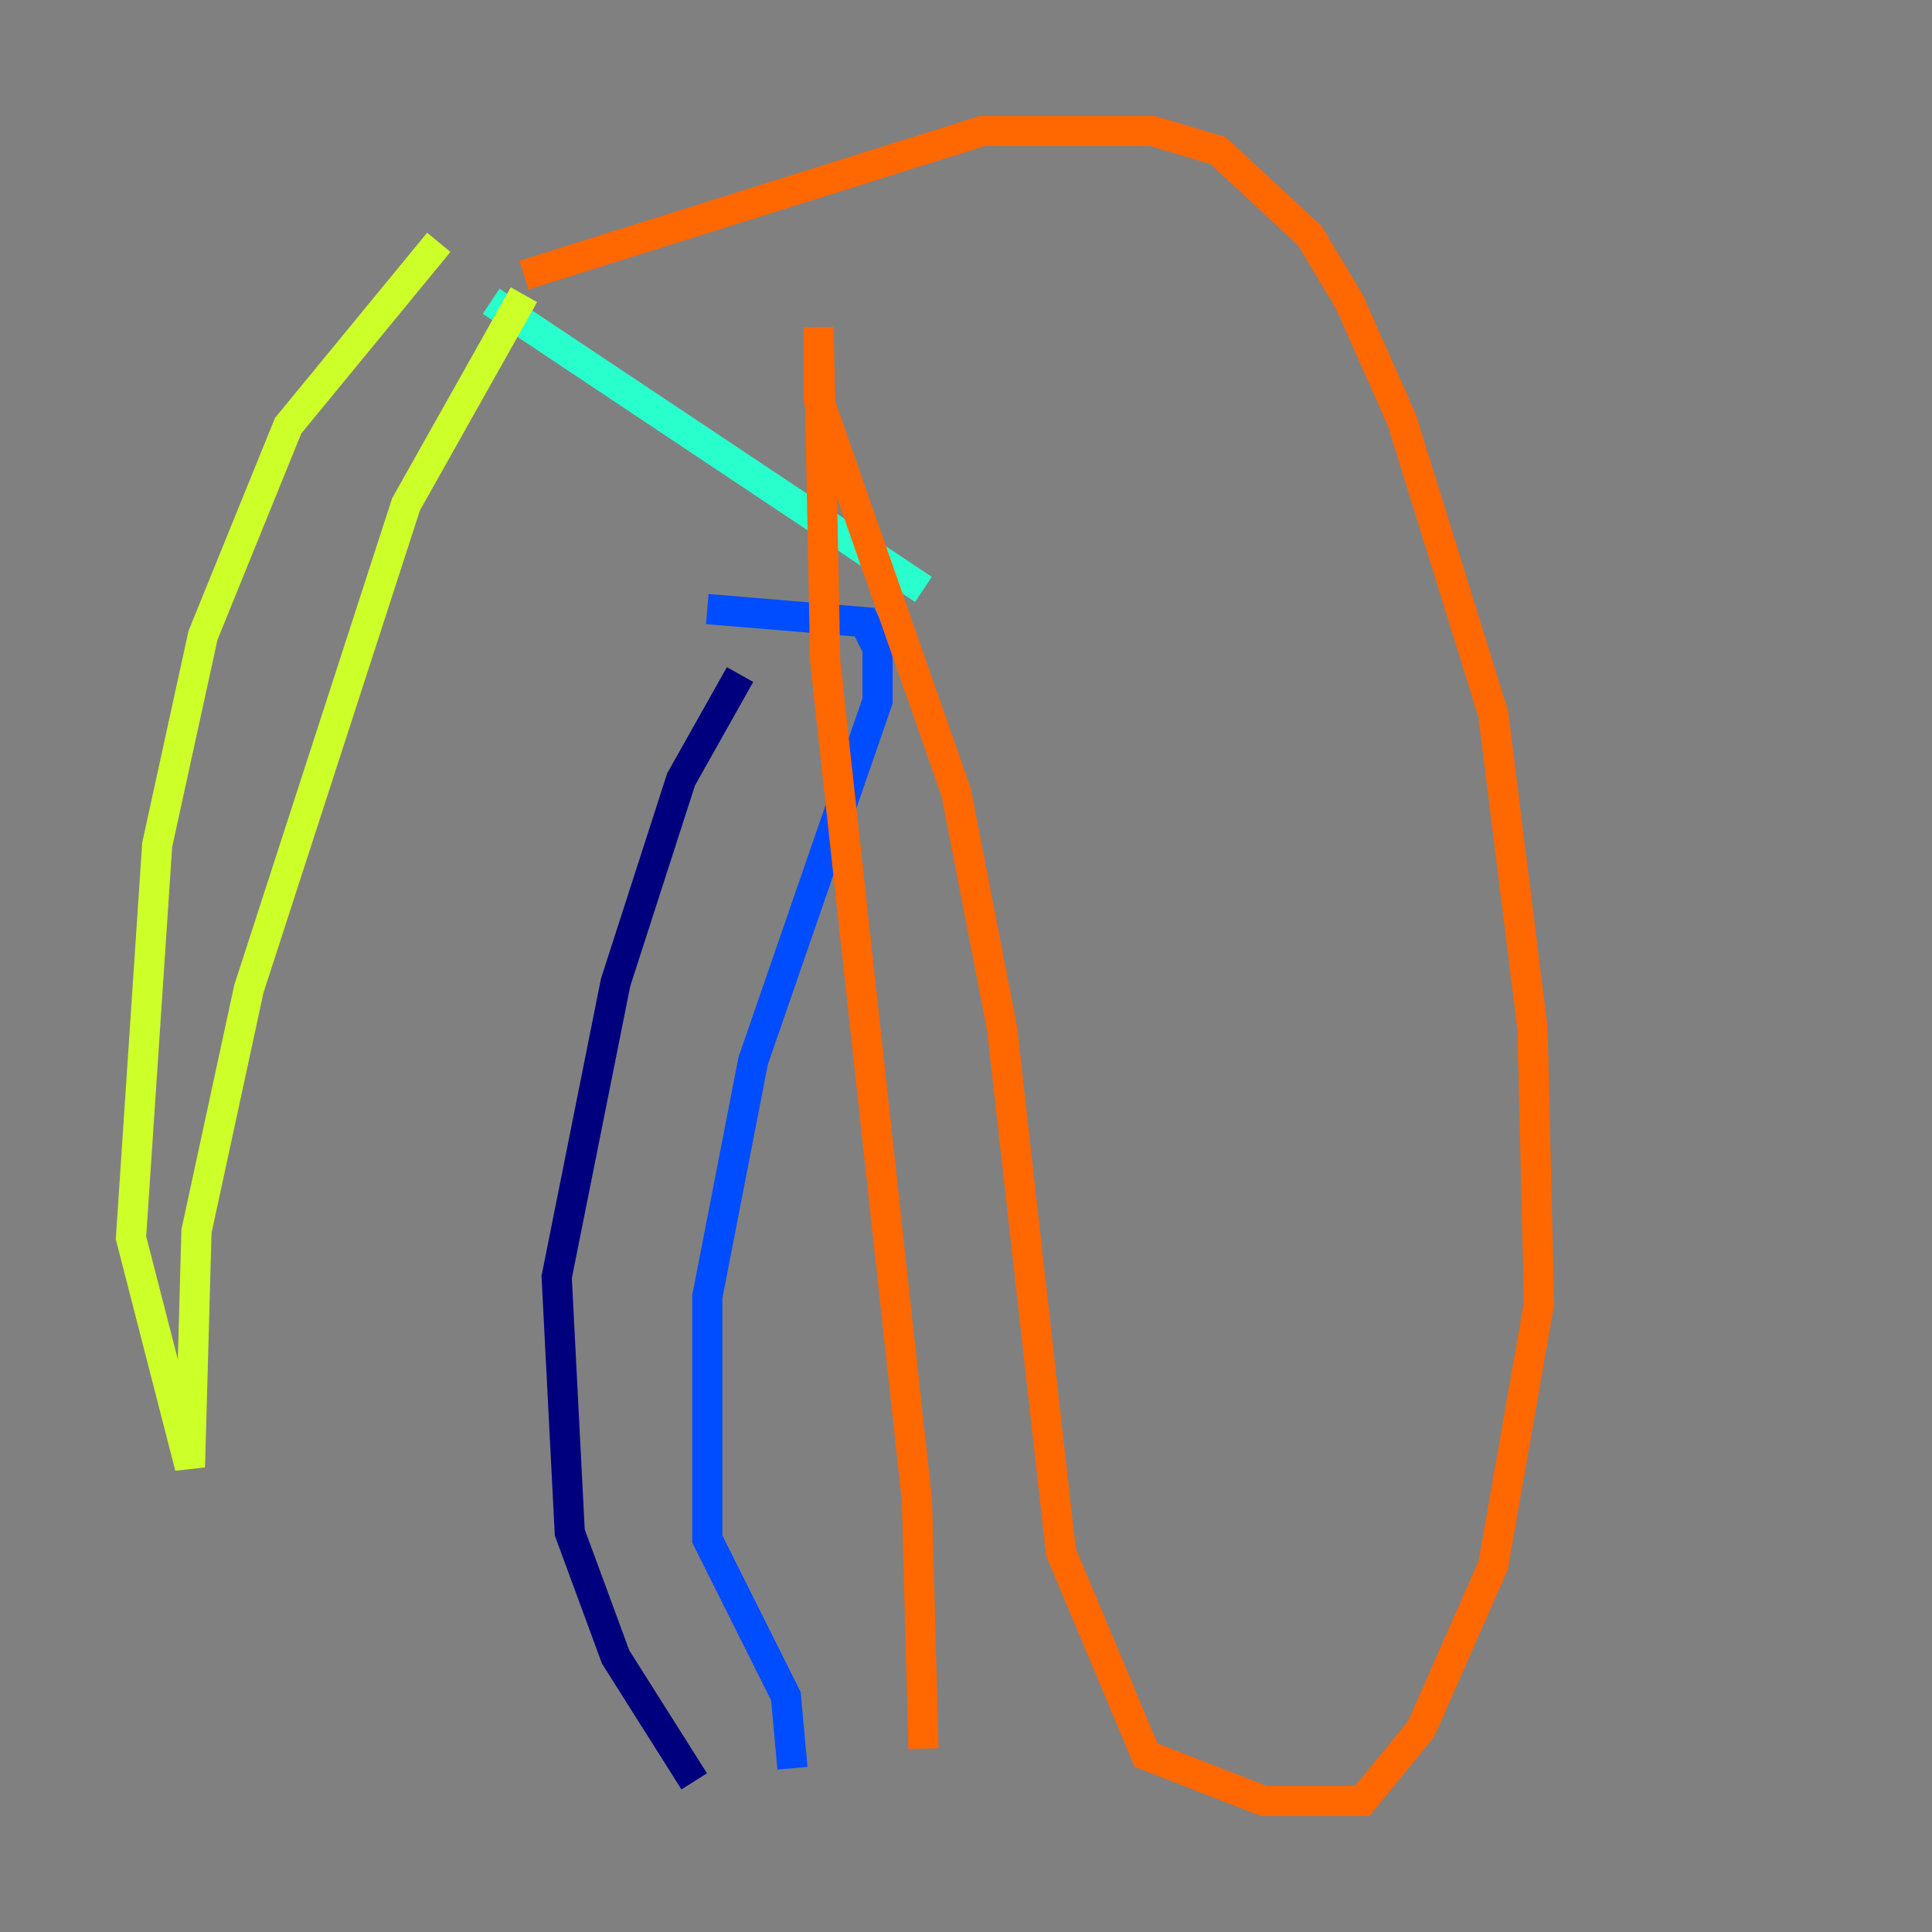 <?xml version="1.0" encoding="utf-8" ?>
<svg baseProfile="tiny" height="128" version="1.2" viewBox="0,0,128,128" width="128" xmlns="http://www.w3.org/2000/svg" xmlns:ev="http://www.w3.org/2001/xml-events" xmlns:xlink="http://www.w3.org/1999/xlink"><rect x="0" y="0" width="128" height="128" fill="#808080" stroke="none"/><defs /><polyline fill="none" points="49.031,44.691 45.125,51.634 40.786,65.085 36.881,84.61 37.749,101.532 40.786,109.776 45.993,118.02" stroke="#00007f" stroke-width="2" /><polyline fill="none" points="46.861,40.352 57.275,41.22 58.142,42.956 58.142,46.427 49.898,70.291 46.861,85.912 46.861,101.966 52.068,112.38 52.502,117.153" stroke="#004cff" stroke-width="2" /><polyline fill="none" points="61.18,39.051 32.542,19.959" stroke="#29ffcd" stroke-width="2" /><polyline fill="none" points="29.071,16.054 19.091,28.203 13.451,42.088 10.414,55.973 8.678,82.007 12.583,97.193 13.017,81.573 16.488,65.519 26.902,33.41 34.712,19.525" stroke="#cdff29" stroke-width="2" /><polyline fill="none" points="34.712,18.224 65.085,8.678 76.366,8.678 80.705,9.98 86.78,15.62 89.383,19.959 92.854,27.77 98.929,47.295 101.532,68.122 101.966,86.346 98.929,103.702 94.156,114.549 90.251,119.322 83.742,119.322 75.932,116.285 70.291,102.834 66.386,68.122 63.349,52.502 54.237,26.468 54.237,21.695 54.671,43.824 60.746,99.363 61.18,115.851" stroke="#ff6700" stroke-width="2" /><polyline fill="none" points="97.193,40.352 97.193,40.352" stroke="#7f0000" stroke-width="2" /></svg>
